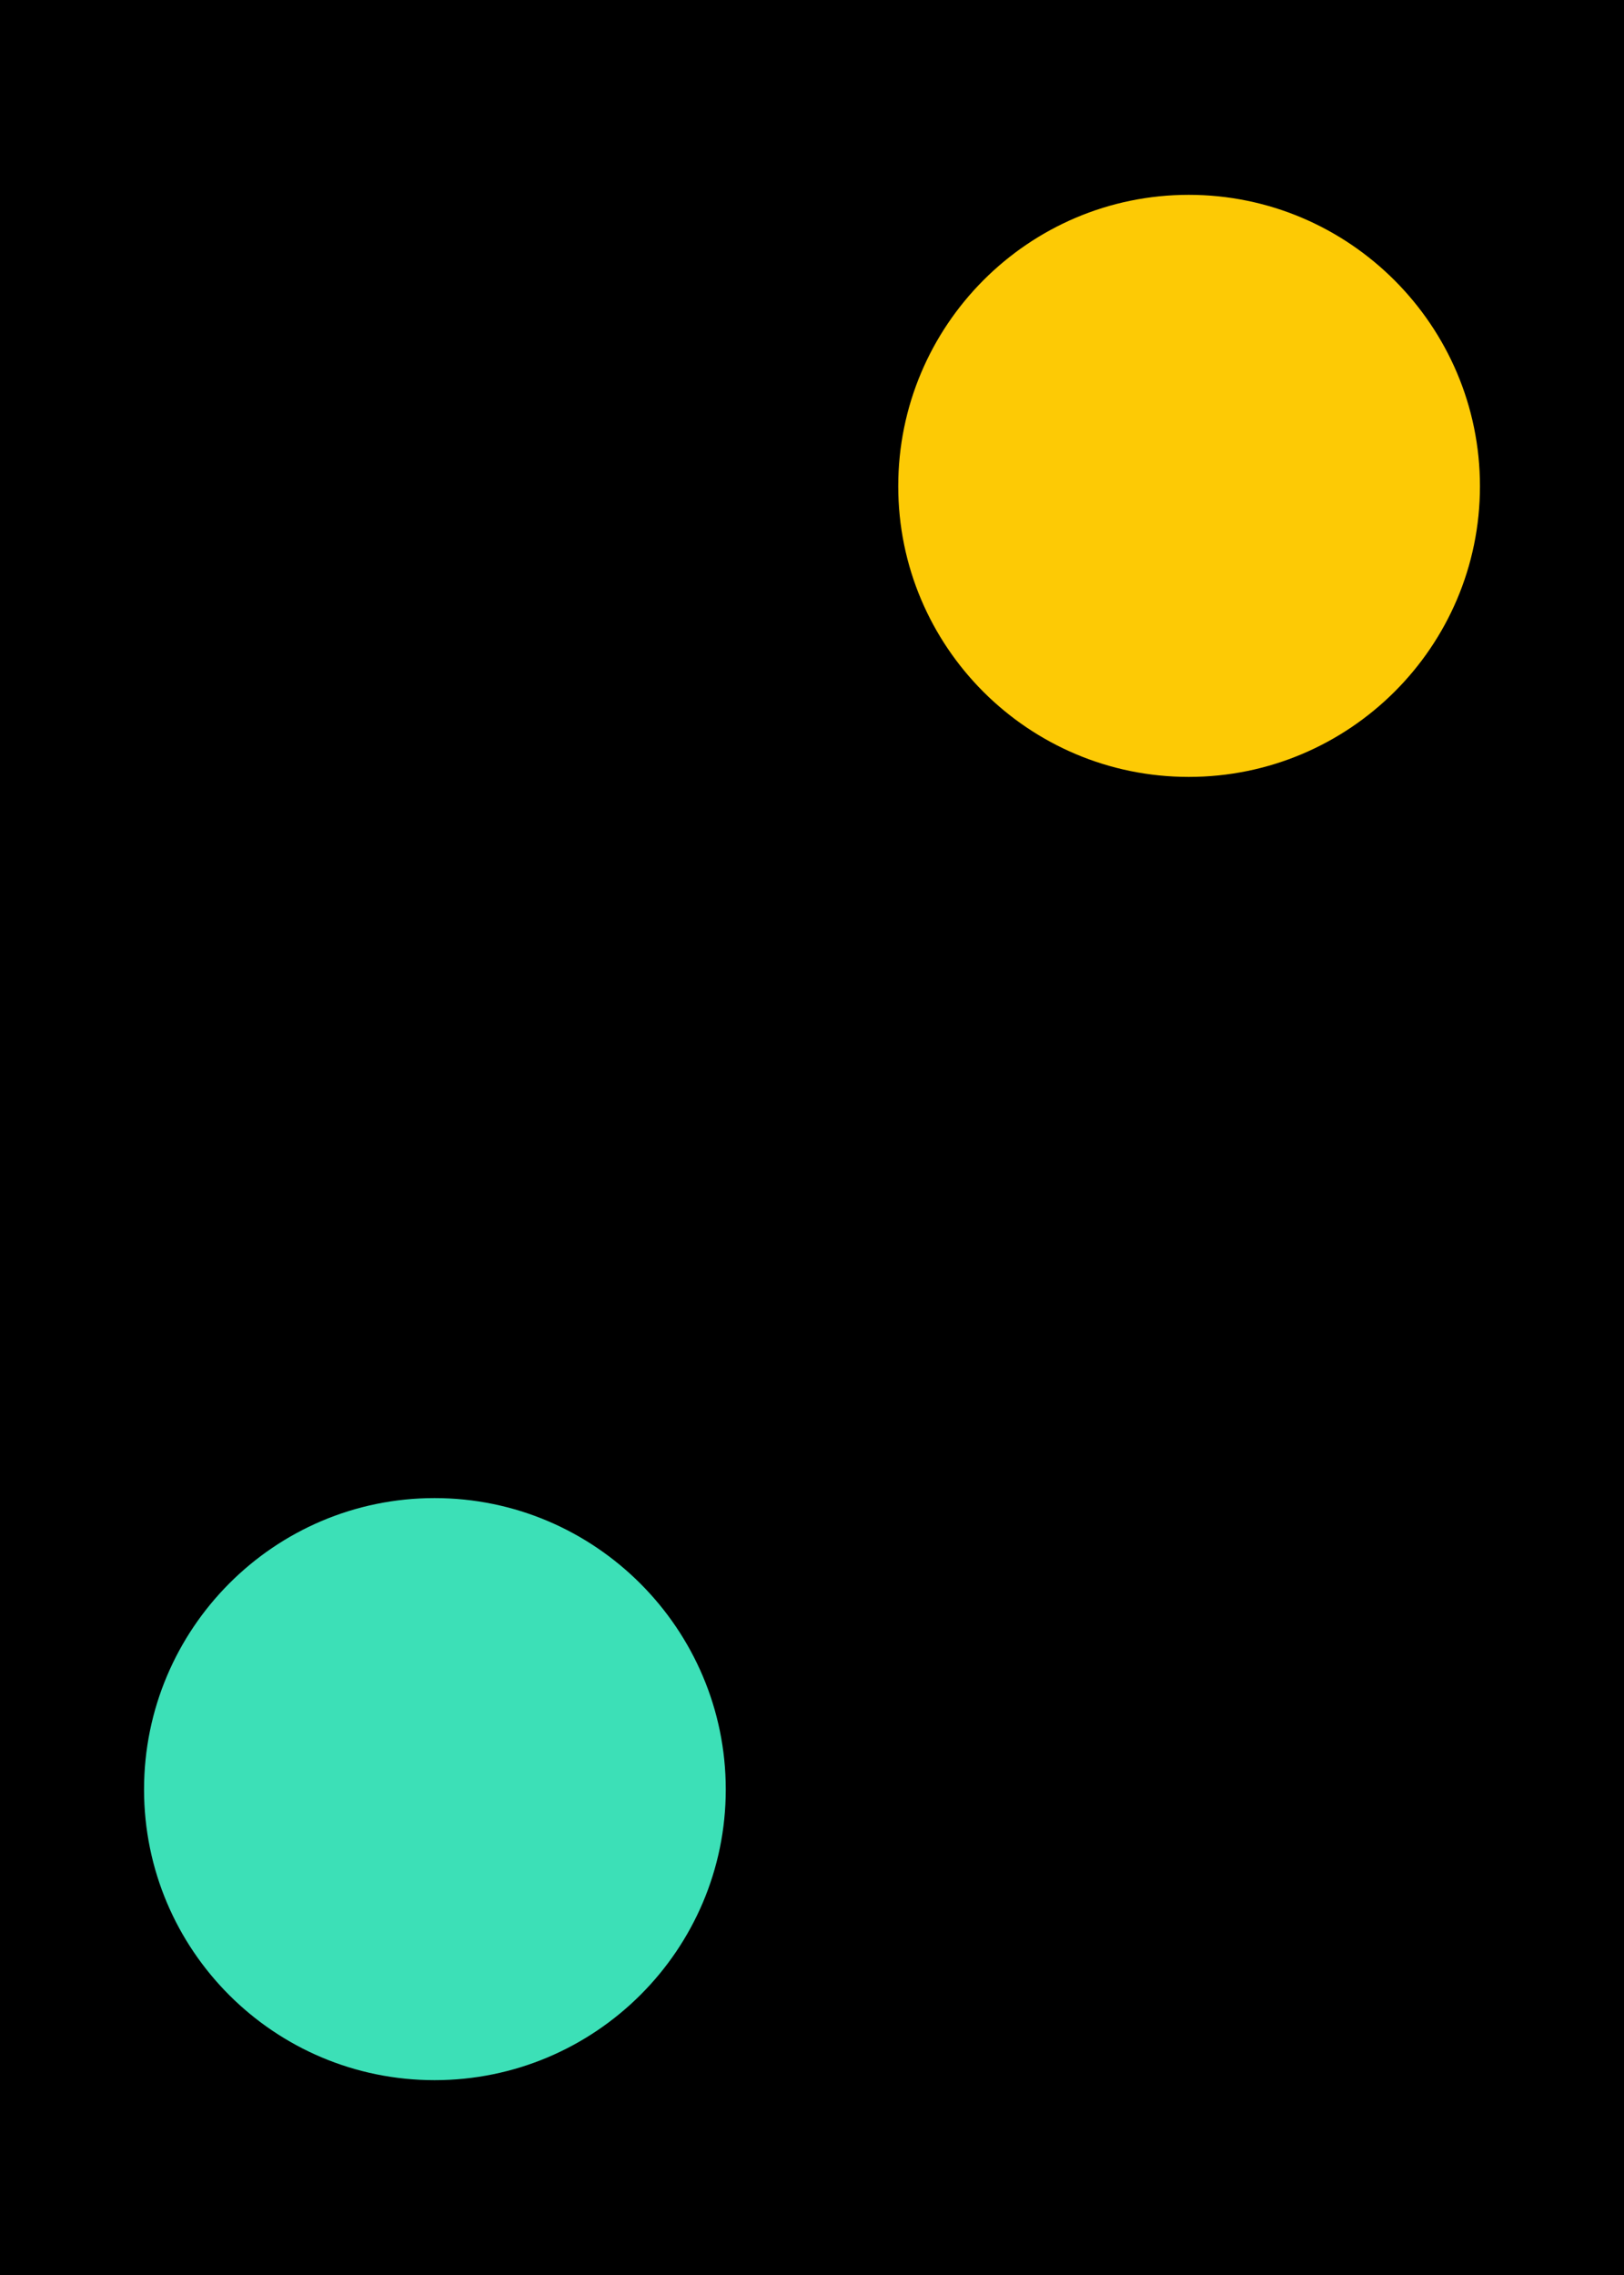 <?xml version="1.0" encoding="UTF-8" standalone="no"?>
<svg
   width="10"
   height="14"
   viewBox="0 0 10 14"
   version="1.1"
   id="svg3"
   sodipodi:docname="v2.svg"
   inkscape:version="1.4 (e7c3feb100, 2024-10-09)"
   xmlns:inkscape="http://www.inkscape.org/namespaces/inkscape"
   xmlns:sodipodi="http://sodipodi.sourceforge.net/DTD/sodipodi-0.dtd"
   xmlns="http://www.w3.org/2000/svg"
   xmlns:svg="http://www.w3.org/2000/svg">
  <defs
     id="defs3" />
  <sodipodi:namedview
     id="namedview3"
     pagecolor="#ffffff"
     bordercolor="#999999"
     borderopacity="1"
     inkscape:showpageshadow="0"
     inkscape:pageopacity="0"
     inkscape:pagecheckerboard="0"
     inkscape:deskcolor="#d1d1d1"
     inkscape:zoom="18.141708"
     inkscape:cx="-4.9058224"
     inkscape:cy="4.4372888"
     inkscape:window-width="1920"
     inkscape:window-height="1008"
     inkscape:window-x="1920"
     inkscape:window-y="0"
     inkscape:window-maximized="1"
     inkscape:current-layer="svg3" />
  <path
     fill-rule="nonzero"
     fill="#000000"
     fill-opacity="1"
     d="M 0,0 H 10 V 14 H 0 Z m 0,0"
     id="path1"
     style="stroke-width:1.008" />
  <path
     fill-rule="nonzero"
     fill="#3ce0b7"
     fill-opacity="1"
     d="m 9.113,2.992 c 0,0.988 -0.805,1.789 -1.793,1.789 C 6.332,4.781 5.531,3.98 5.531,2.992 c 0,-0.988 0.801,-1.793 1.789,-1.793 0.988,0 1.793,0.805 1.793,1.793 z m 0,0"
     id="path2"
     style="fill:#fdca05;fill-opacity:1" />
  <path
     fill-rule="nonzero"
     fill="#fdca05"
     fill-opacity="1"
     d="m 4.469,11.012 c 0,0.988 -0.805,1.789 -1.793,1.789 -0.988,0 -1.789,-0.801 -1.789,-1.789 0,-0.988 0.801,-1.793 1.789,-1.793 0.988,0 1.793,0.805 1.793,1.793 z m 0,0"
     id="path3"
     style="fill:#3ce0b7;fill-opacity:1" />
</svg>
